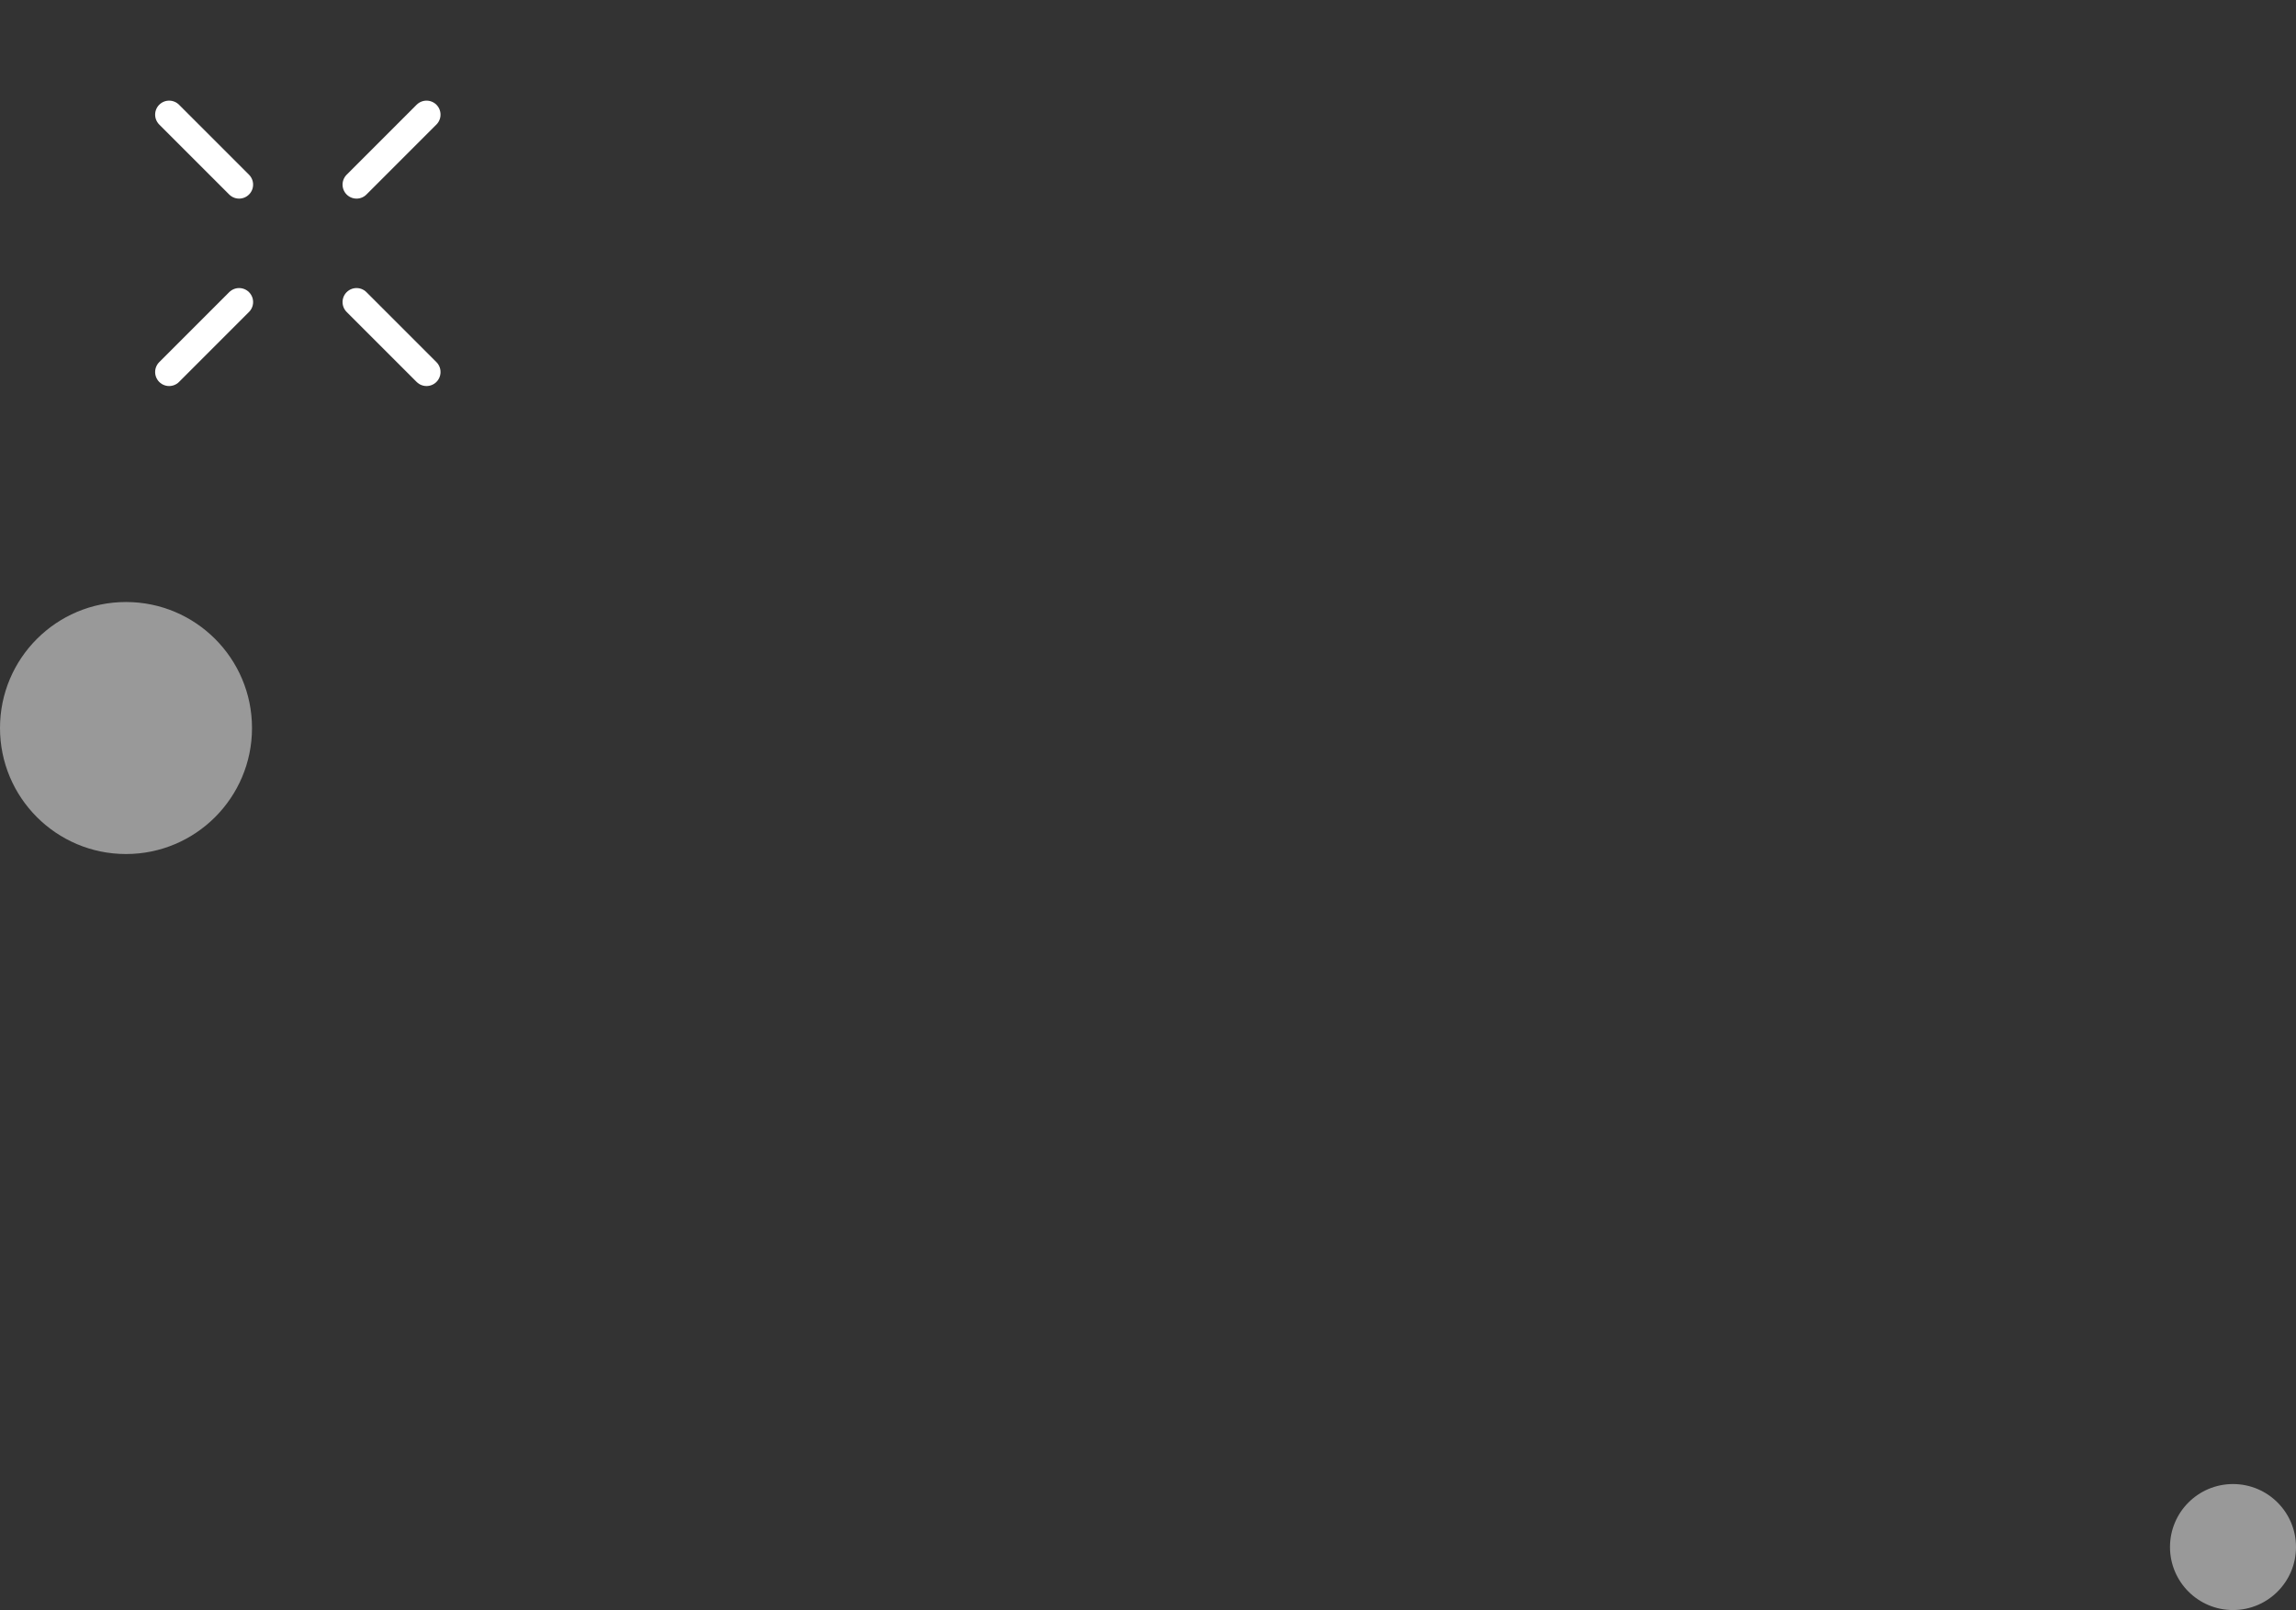 <svg width="164" height="115" viewBox="0 0 164 115" fill="none" xmlns="http://www.w3.org/2000/svg">
<rect x="0" y="0" width="164" height="115" fill="#333333" stroke="none"/>
<path d="M17.079 13.186L12.081 8.188" stroke="white" stroke-width="2" stroke-linecap="round"/>
<path d="M30.466 26.573L25.468 21.575" stroke="white" stroke-width="2" stroke-linecap="round"/>
<path d="M25.468 13.186L30.466 8.188" stroke="white" stroke-width="2" stroke-linecap="round"/>
<path d="M12.081 26.573L17.079 21.575" stroke="white" stroke-width="2" stroke-linecap="round"/>
<circle opacity="0.5" cx="9" cy="52" r="9" fill="white"/>
<circle opacity="0.5" cx="159.5" cy="110.5" r="4.5" fill="white"/>
</svg>
